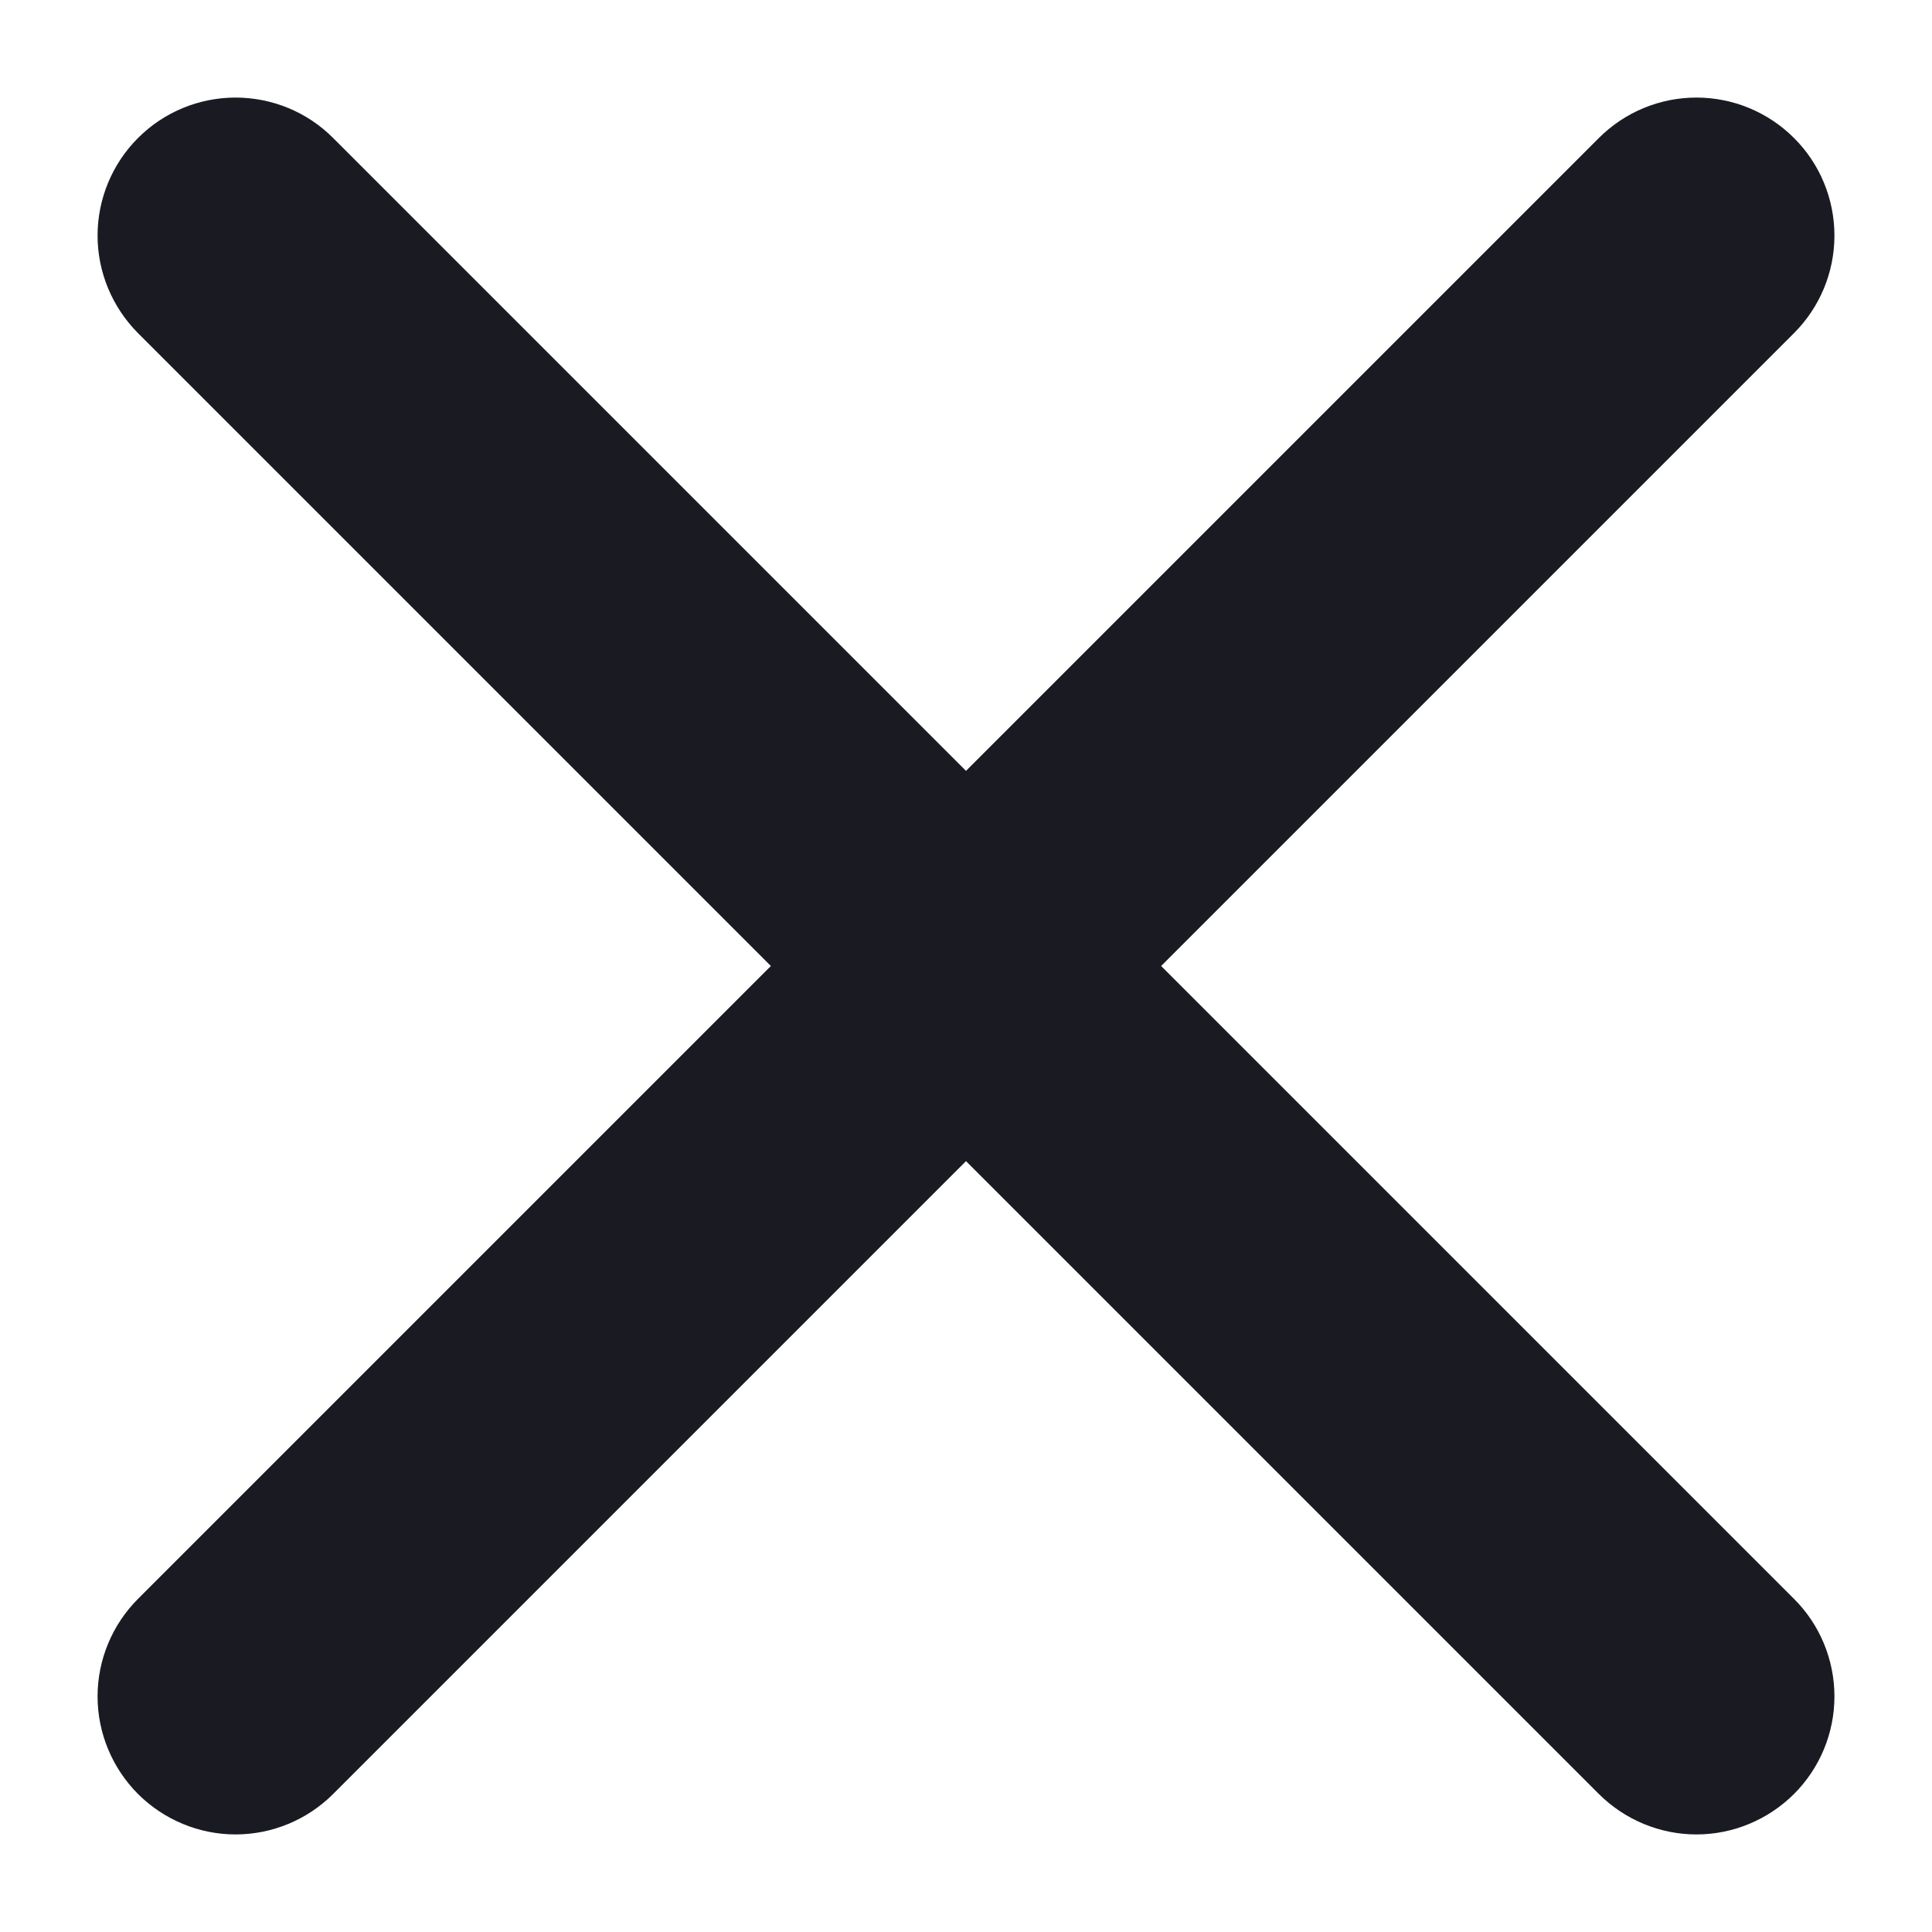 <svg width="14" height="14" viewBox="0 0 14 14" fill="none" xmlns="http://www.w3.org/2000/svg">
<path d="M13 1C12.812 0.812 12.558 0.707 12.293 0.707C12.028 0.707 11.774 0.812 11.586 1L7 5.586L2.414 1C2.227 0.812 1.972 0.707 1.707 0.707C1.442 0.707 1.188 0.812 1 1C0.813 1.187 0.707 1.442 0.707 1.707C0.707 1.972 0.813 2.226 1 2.414L5.586 7L1 11.586C0.813 11.773 0.707 12.028 0.707 12.293C0.707 12.558 0.813 12.812 1 13C1.188 13.187 1.442 13.293 1.707 13.293C1.972 13.293 2.227 13.187 2.414 13L7 8.414L11.586 13C11.774 13.187 12.028 13.293 12.293 13.293C12.558 13.293 12.812 13.187 13 13C13.188 12.812 13.293 12.558 13.293 12.293C13.293 12.028 13.188 11.773 13 11.586L8.414 7L13 2.414C13.188 2.226 13.293 1.972 13.293 1.707C13.293 1.442 13.188 1.187 13 1Z" fill="#1A1B22"/>
</svg>
